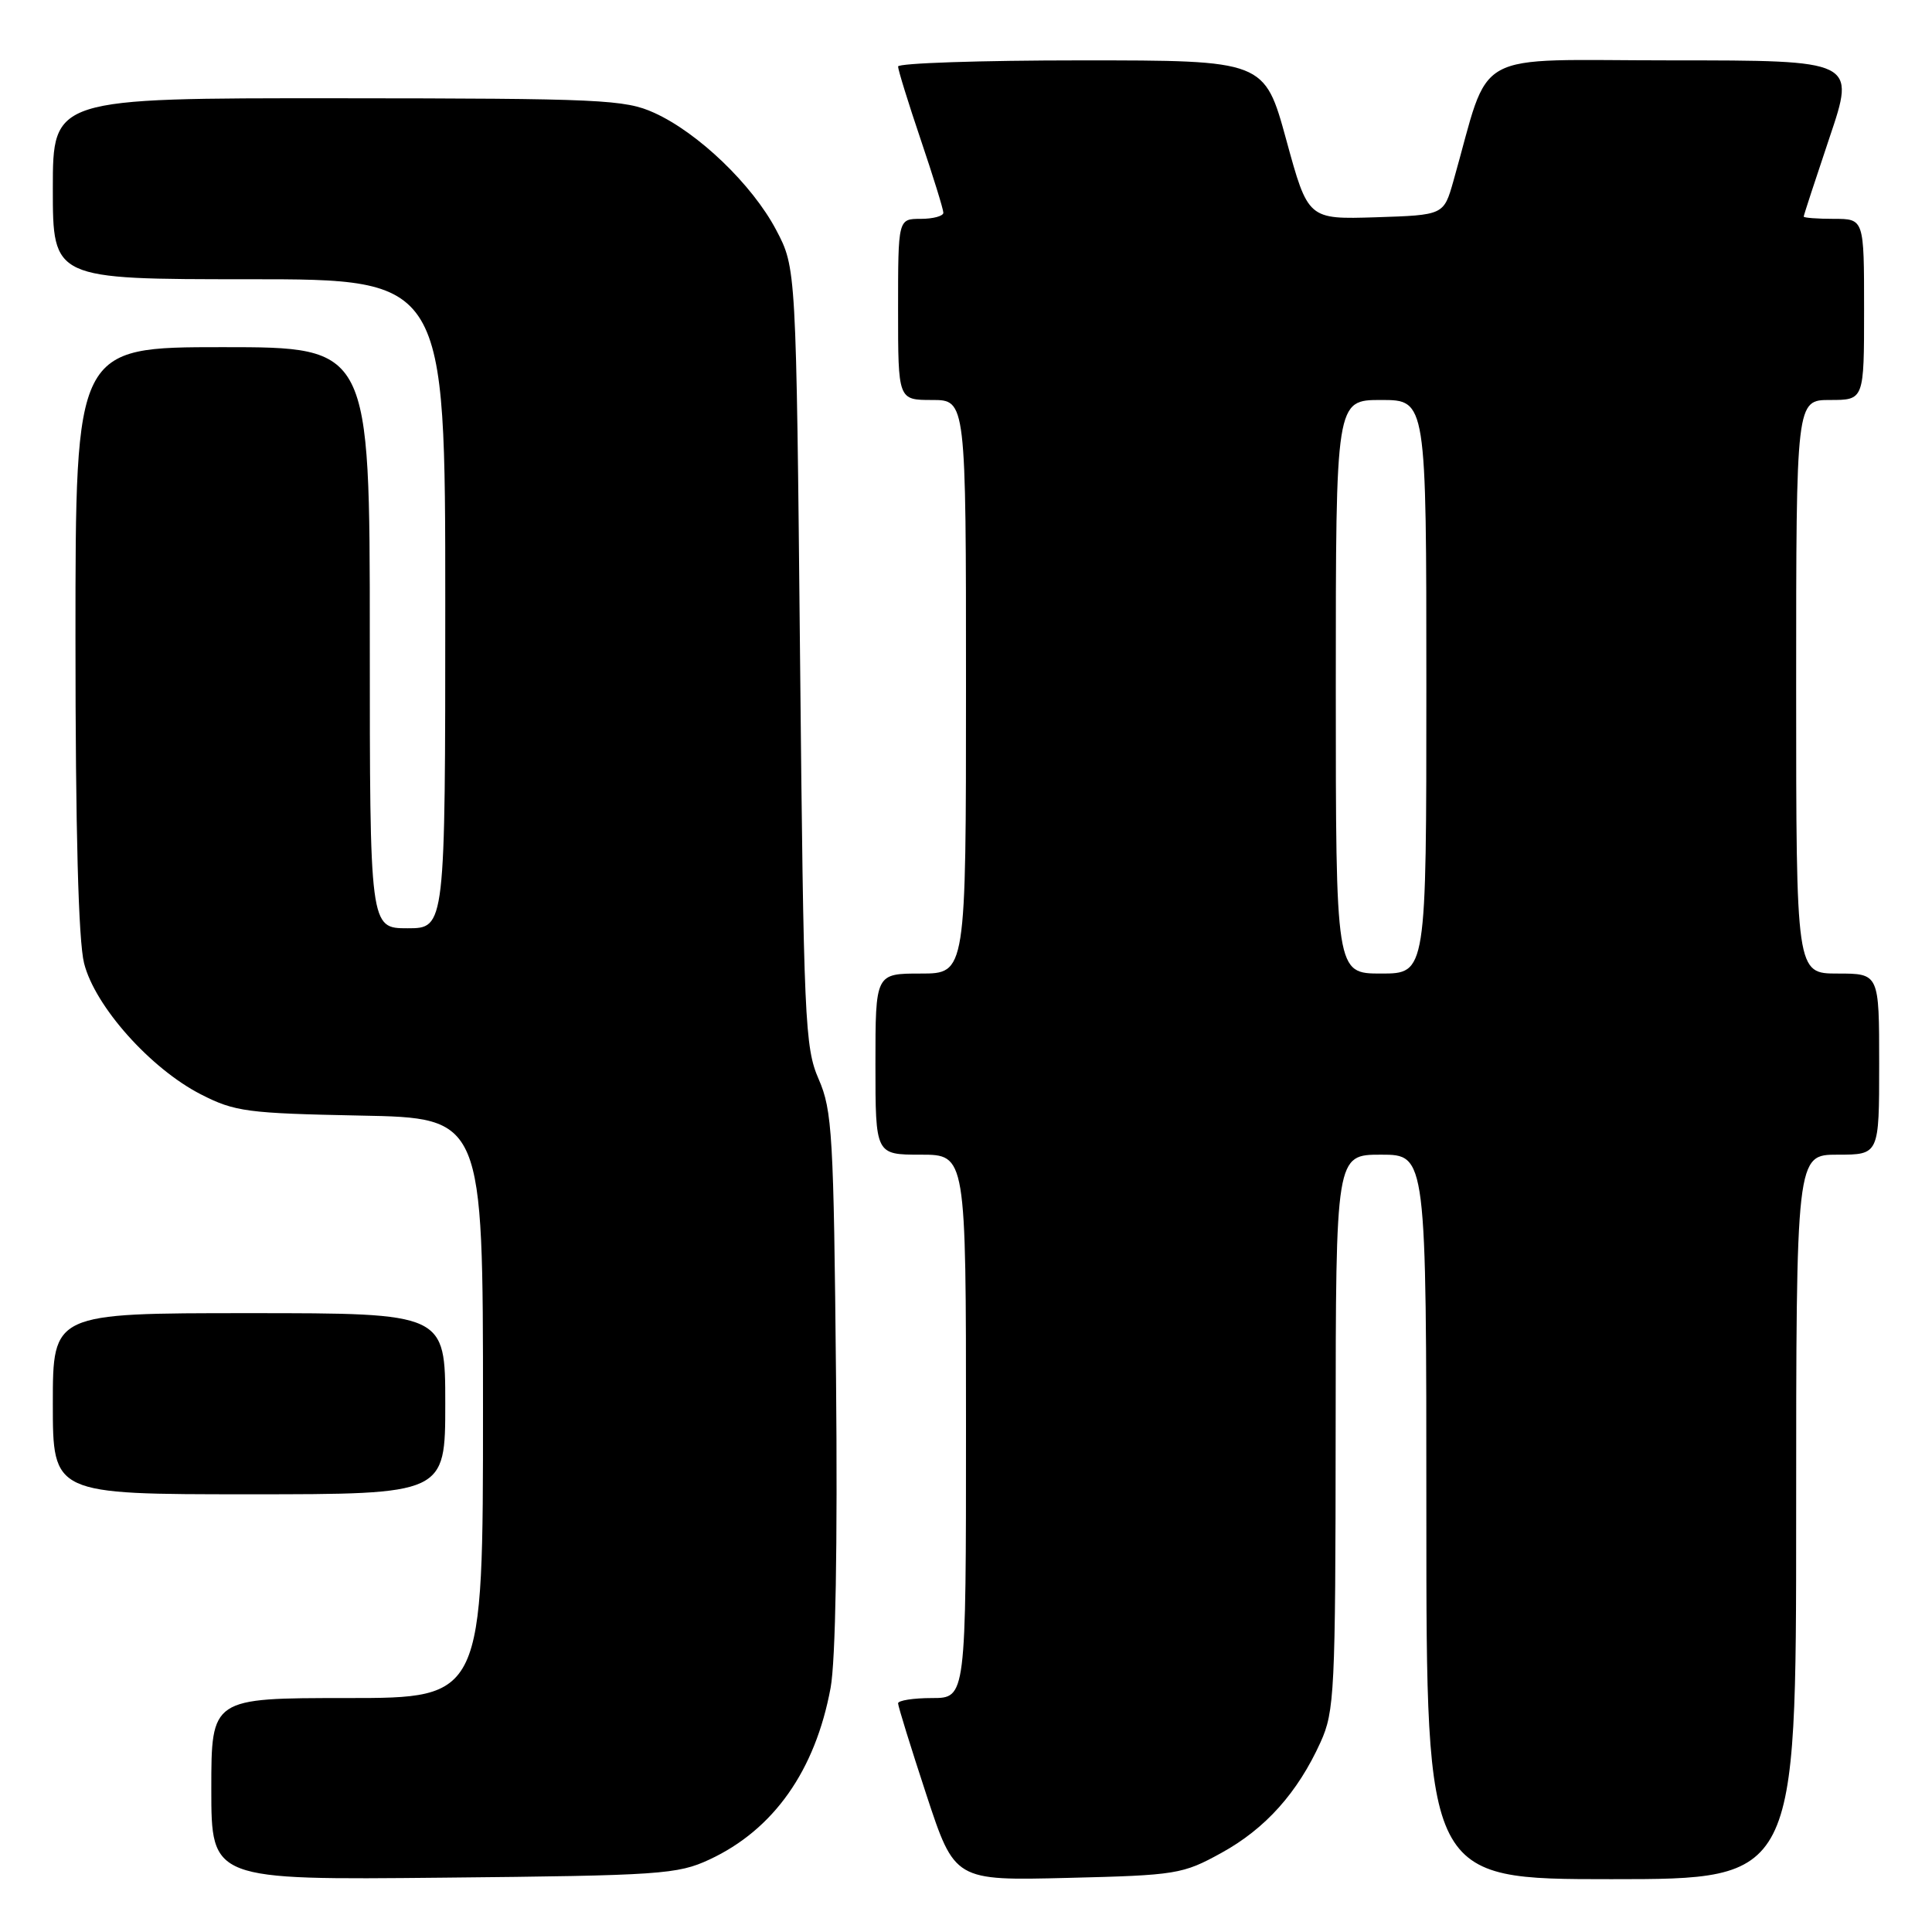 <?xml version="1.0" encoding="UTF-8" standalone="no"?>
<!DOCTYPE svg PUBLIC "-//W3C//DTD SVG 1.1//EN" "http://www.w3.org/Graphics/SVG/1.1/DTD/svg11.dtd" >
<svg xmlns="http://www.w3.org/2000/svg" xmlns:xlink="http://www.w3.org/1999/xlink" version="1.1" viewBox="0 0 256 256">
 <g >
 <path fill="currentColor"
d=" M 94.00 246.40 C 102.51 242.44 108.03 234.62 110.06 223.64 C 110.72 220.07 110.99 204.71 110.78 182.71 C 110.47 150.36 110.28 147.13 108.48 143.00 C 106.64 138.78 106.49 135.33 106.01 87.00 C 105.50 35.50 105.50 35.50 102.84 30.46 C 99.68 24.47 92.52 17.59 86.69 14.95 C 82.81 13.19 79.69 13.04 44.75 13.02 C 7.00 13.00 7.00 13.00 7.00 25.00 C 7.00 37.00 7.00 37.00 33.00 37.00 C 59.00 37.00 59.00 37.00 59.00 80.00 C 59.00 123.00 59.00 123.00 54.00 123.00 C 49.00 123.00 49.00 123.00 49.00 84.50 C 49.00 46.00 49.00 46.00 29.50 46.00 C 10.00 46.00 10.00 46.00 10.00 84.56 C 10.00 110.02 10.39 124.65 11.14 127.63 C 12.57 133.33 19.94 141.60 26.64 145.02 C 31.12 147.31 32.76 147.52 47.75 147.82 C 64.00 148.13 64.00 148.13 64.00 186.57 C 64.00 225.00 64.00 225.00 46.00 225.00 C 28.00 225.00 28.00 225.00 28.00 237.05 C 28.00 249.11 28.00 249.11 58.75 248.80 C 87.51 248.52 89.79 248.36 94.00 246.40 Z  M 161.82 245.53 C 167.67 242.32 171.95 237.54 174.98 230.85 C 176.83 226.77 176.96 224.18 176.98 189.75 C 177.00 153.00 177.00 153.00 183.00 153.00 C 189.00 153.00 189.00 153.00 189.00 201.00 C 189.00 249.00 189.00 249.00 213.50 249.00 C 238.00 249.00 238.00 249.00 238.00 201.00 C 238.00 153.00 238.00 153.00 243.50 153.00 C 249.00 153.00 249.00 153.00 249.00 141.00 C 249.00 129.00 249.00 129.00 243.50 129.00 C 238.00 129.00 238.00 129.00 238.00 91.00 C 238.00 53.00 238.00 53.00 242.50 53.00 C 247.00 53.00 247.00 53.00 247.00 41.00 C 247.00 29.00 247.00 29.00 243.00 29.00 C 240.80 29.00 239.00 28.86 239.00 28.70 C 239.00 28.53 240.55 23.80 242.43 18.20 C 245.87 8.00 245.87 8.00 221.50 8.00 C 194.39 8.00 197.64 6.20 192.58 24.00 C 191.30 28.50 191.30 28.50 182.31 28.79 C 173.32 29.07 173.32 29.07 170.44 18.54 C 167.55 8.00 167.55 8.00 143.28 8.00 C 129.92 8.00 119.00 8.37 119.00 8.81 C 119.00 9.26 120.35 13.62 122.00 18.50 C 123.65 23.38 125.00 27.74 125.00 28.19 C 125.00 28.63 123.65 29.00 122.00 29.00 C 119.00 29.00 119.00 29.00 119.00 41.00 C 119.00 53.00 119.00 53.00 123.50 53.00 C 128.00 53.00 128.00 53.00 128.00 91.00 C 128.00 129.00 128.00 129.00 122.00 129.00 C 116.00 129.00 116.00 129.00 116.00 141.00 C 116.00 153.00 116.00 153.00 122.00 153.00 C 128.00 153.00 128.00 153.00 128.00 189.00 C 128.00 225.00 128.00 225.00 123.50 225.00 C 121.03 225.00 119.00 225.32 119.00 225.70 C 119.00 226.09 120.69 231.54 122.75 237.81 C 126.50 249.20 126.50 249.20 141.50 248.83 C 155.87 248.48 156.72 248.34 161.82 245.53 Z  M 59.00 186.00 C 59.00 174.00 59.00 174.00 33.00 174.00 C 7.00 174.00 7.00 174.00 7.00 186.00 C 7.00 198.00 7.00 198.00 33.00 198.00 C 59.00 198.00 59.00 198.00 59.00 186.00 Z  M 177.00 91.00 C 177.00 53.00 177.00 53.00 183.00 53.00 C 189.00 53.00 189.00 53.00 189.00 91.00 C 189.00 129.00 189.00 129.00 183.00 129.00 C 177.00 129.00 177.00 129.00 177.00 91.00 Z "/>
</g>
</svg>